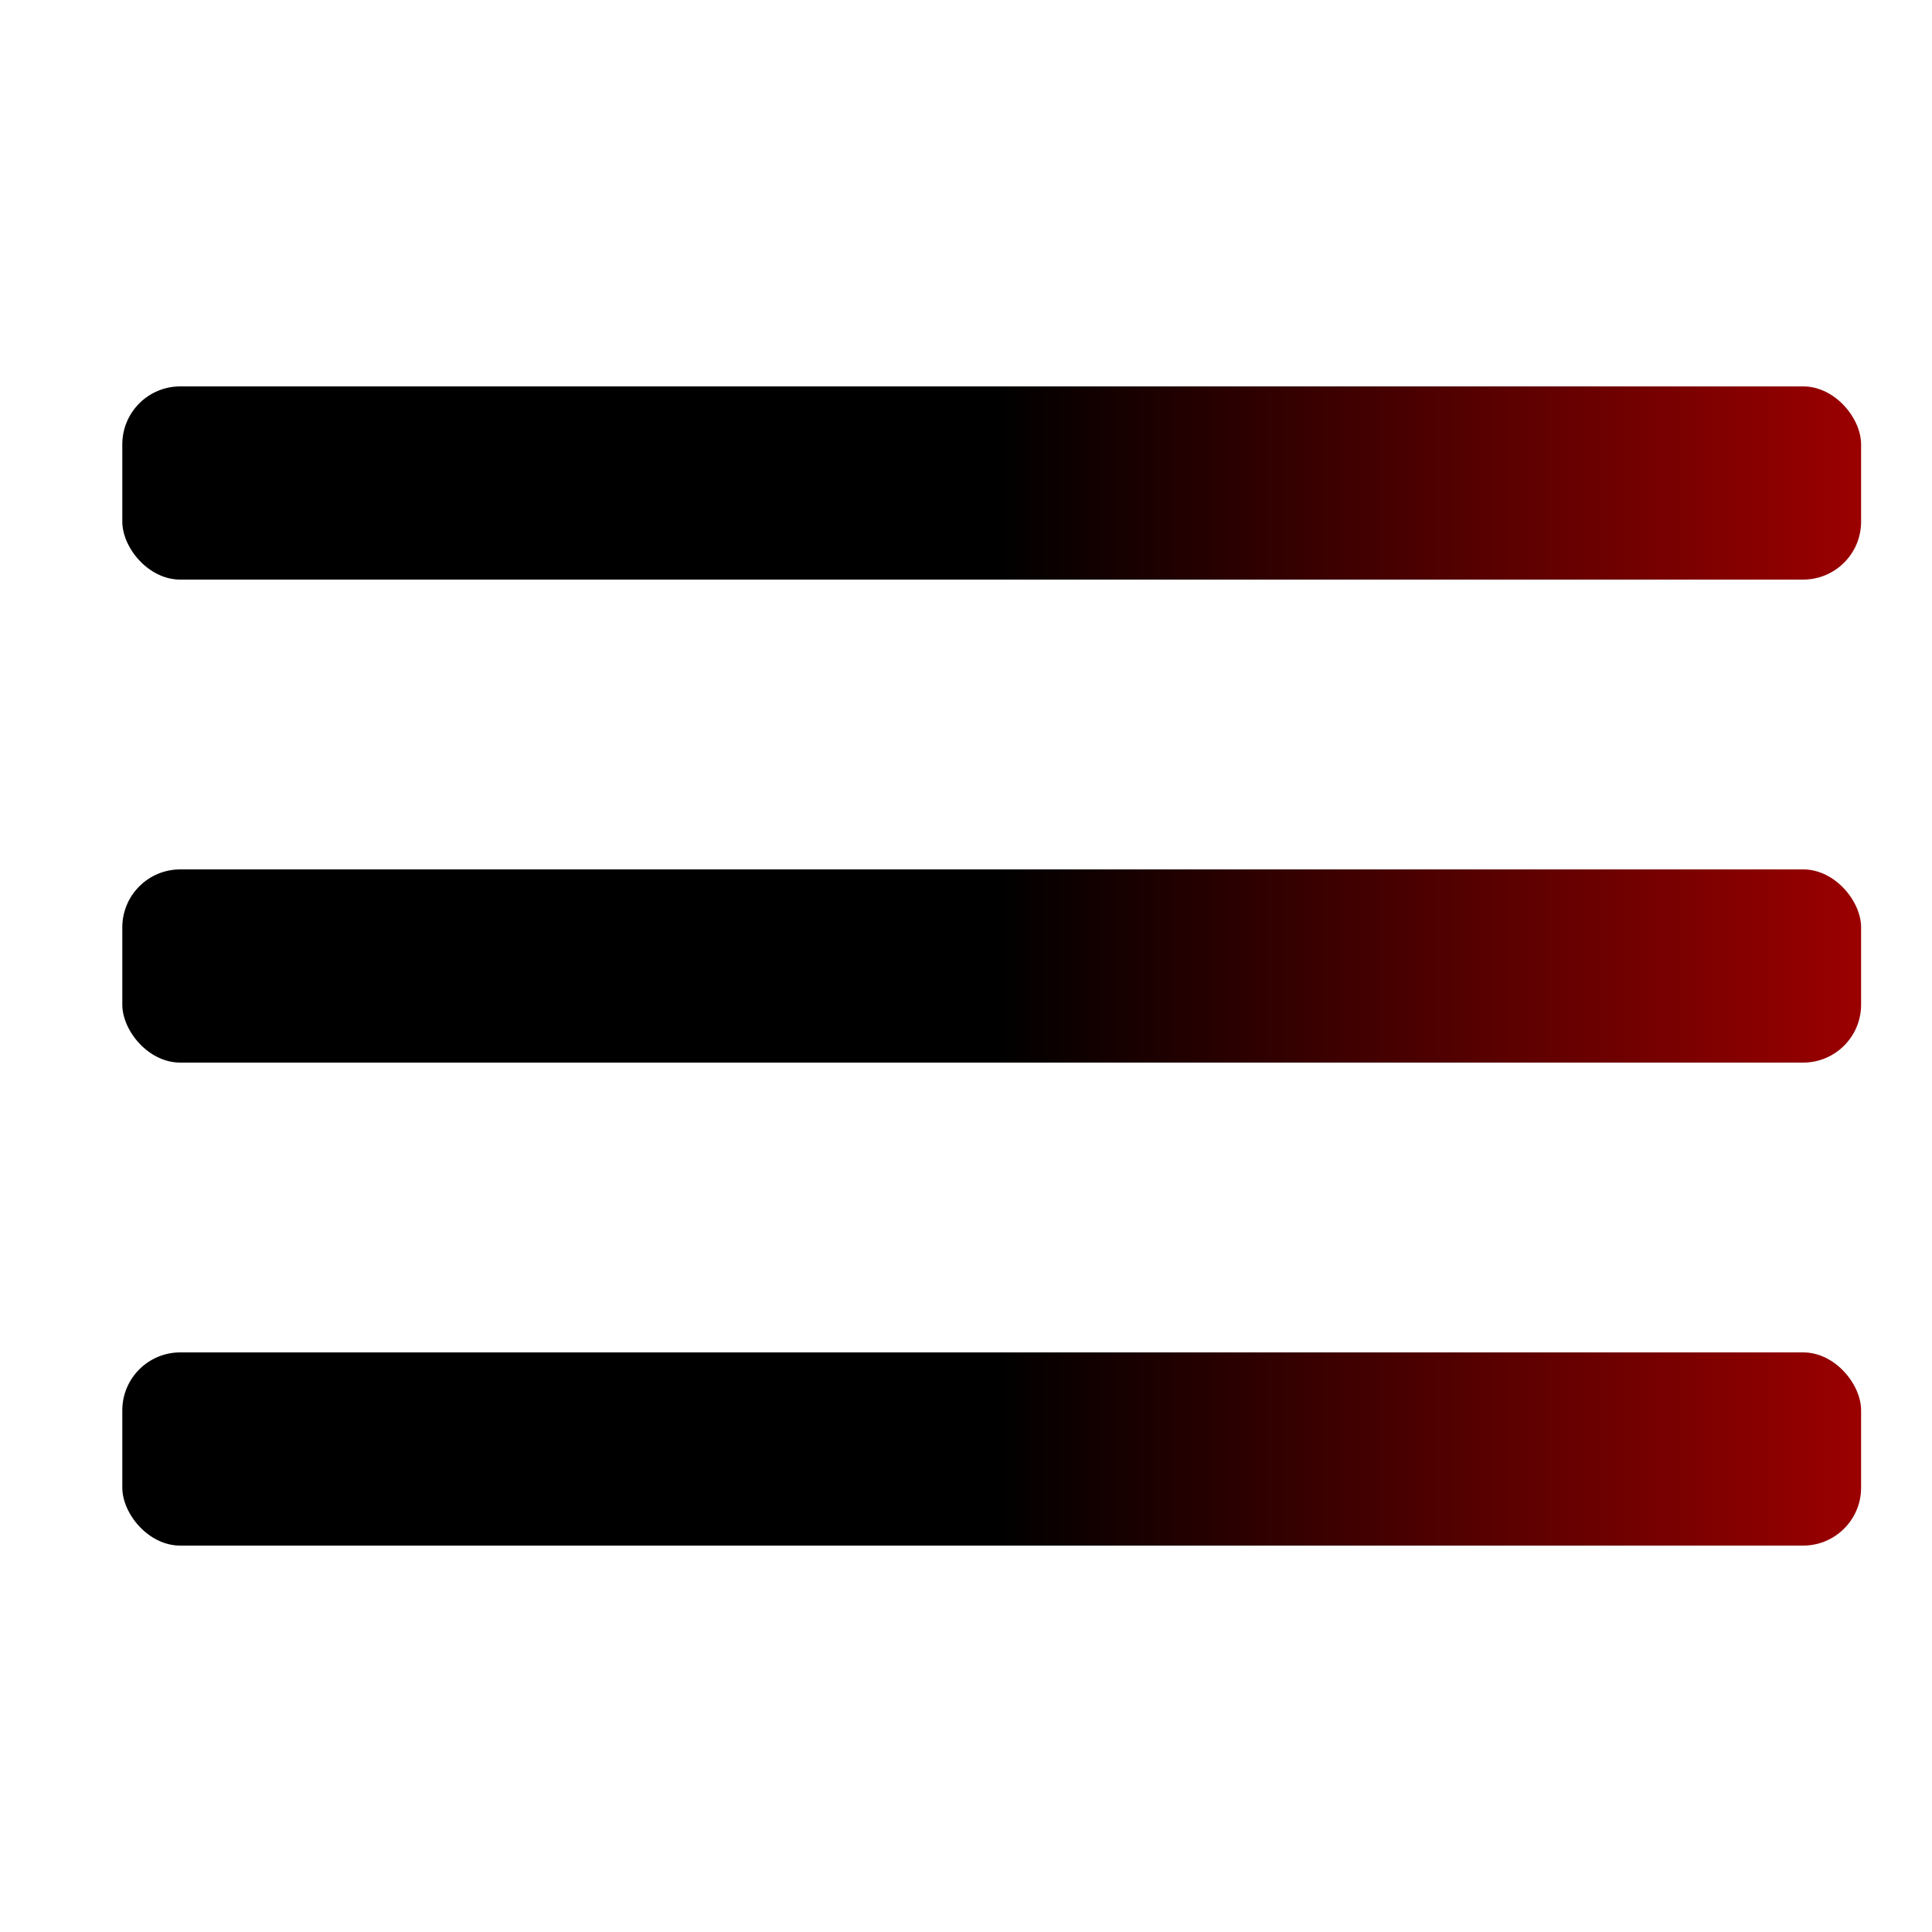 <?xml version="1.0" encoding="UTF-8" standalone="no"?>
<!-- Created with Inkscape (http://www.inkscape.org/) -->

<svg
   width="200mm"
   height="200mm"
   viewBox="0 0 200 200"
   version="1.1"
   id="svg1"
   inkscape:version="1.3.2 (091e20e, 2023-11-25, custom)"
   sodipodi:docname="menu.svg"
   xmlns:inkscape="http://www.inkscape.org/namespaces/inkscape"
   xmlns:sodipodi="http://sodipodi.sourceforge.net/DTD/sodipodi-0.dtd"
   xmlns:xlink="http://www.w3.org/1999/xlink"
   xmlns="http://www.w3.org/2000/svg"
   xmlns:svg="http://www.w3.org/2000/svg">
  <sodipodi:namedview
     id="namedview1"
     pagecolor="#505050"
     bordercolor="#ffffff"
     borderopacity="1"
     inkscape:showpageshadow="false"
     inkscape:pageopacity="0"
     inkscape:pagecheckerboard="1"
     inkscape:deskcolor="#505050"
     inkscape:document-units="mm"
     inkscape:zoom="0.45254834"
     inkscape:cx="-215.4466"
     inkscape:cy="566.79028"
     inkscape:window-width="1920"
     inkscape:window-height="1017"
     inkscape:window-x="1072"
     inkscape:window-y="457"
     inkscape:window-maximized="1"
     inkscape:current-layer="layer1" />
  <defs
     id="defs1">
    <linearGradient
       id="linearGradient19"
       inkscape:label="1">
      <stop
         style="stop-color:#000000;stop-opacity:1;"
         offset="0.502"
         id="stop18" />
      <stop
         style="stop-color:#9b0000;stop-opacity:1;"
         offset="1"
         id="stop19" />
    </linearGradient>
    <linearGradient
       inkscape:collect="always"
       xlink:href="#linearGradient19"
       id="linearGradient9"
       x1="12.661"
       y1="150"
       x2="192.661"
       y2="150"
       gradientUnits="userSpaceOnUse" />
    <linearGradient
       inkscape:collect="always"
       xlink:href="#linearGradient19"
       id="linearGradient14"
       x1="12.661"
       y1="100"
       x2="192.661"
       y2="100"
       gradientUnits="userSpaceOnUse" />
    <linearGradient
       inkscape:collect="always"
       xlink:href="#linearGradient19"
       id="linearGradient16"
       x1="12.661"
       y1="50"
       x2="192.661"
       y2="50"
       gradientUnits="userSpaceOnUse" />
  </defs>
  <g
     inkscape:label="Layer 1"
     inkscape:groupmode="layer"
     id="layer1">
    <rect
       style="fill:url(#linearGradient14);stroke-width:0.306;fill-opacity:1"
       id="rect1"
       width="180"
       height="20"
       x="12.661"
       y="90"
       rx="6" />
    <rect
       style="fill:url(#linearGradient16);stroke-width:0.306"
       id="rect2"
       width="180"
       height="20"
       x="12.661"
       y="40"
       rx="6" />
    <rect
       style="fill:url(#linearGradient9);stroke-width:0.306;fill-opacity:1"
       id="rect3"
       width="180"
       height="20"
       x="12.661"
       y="140"
       rx="6" />
  </g>
</svg>
